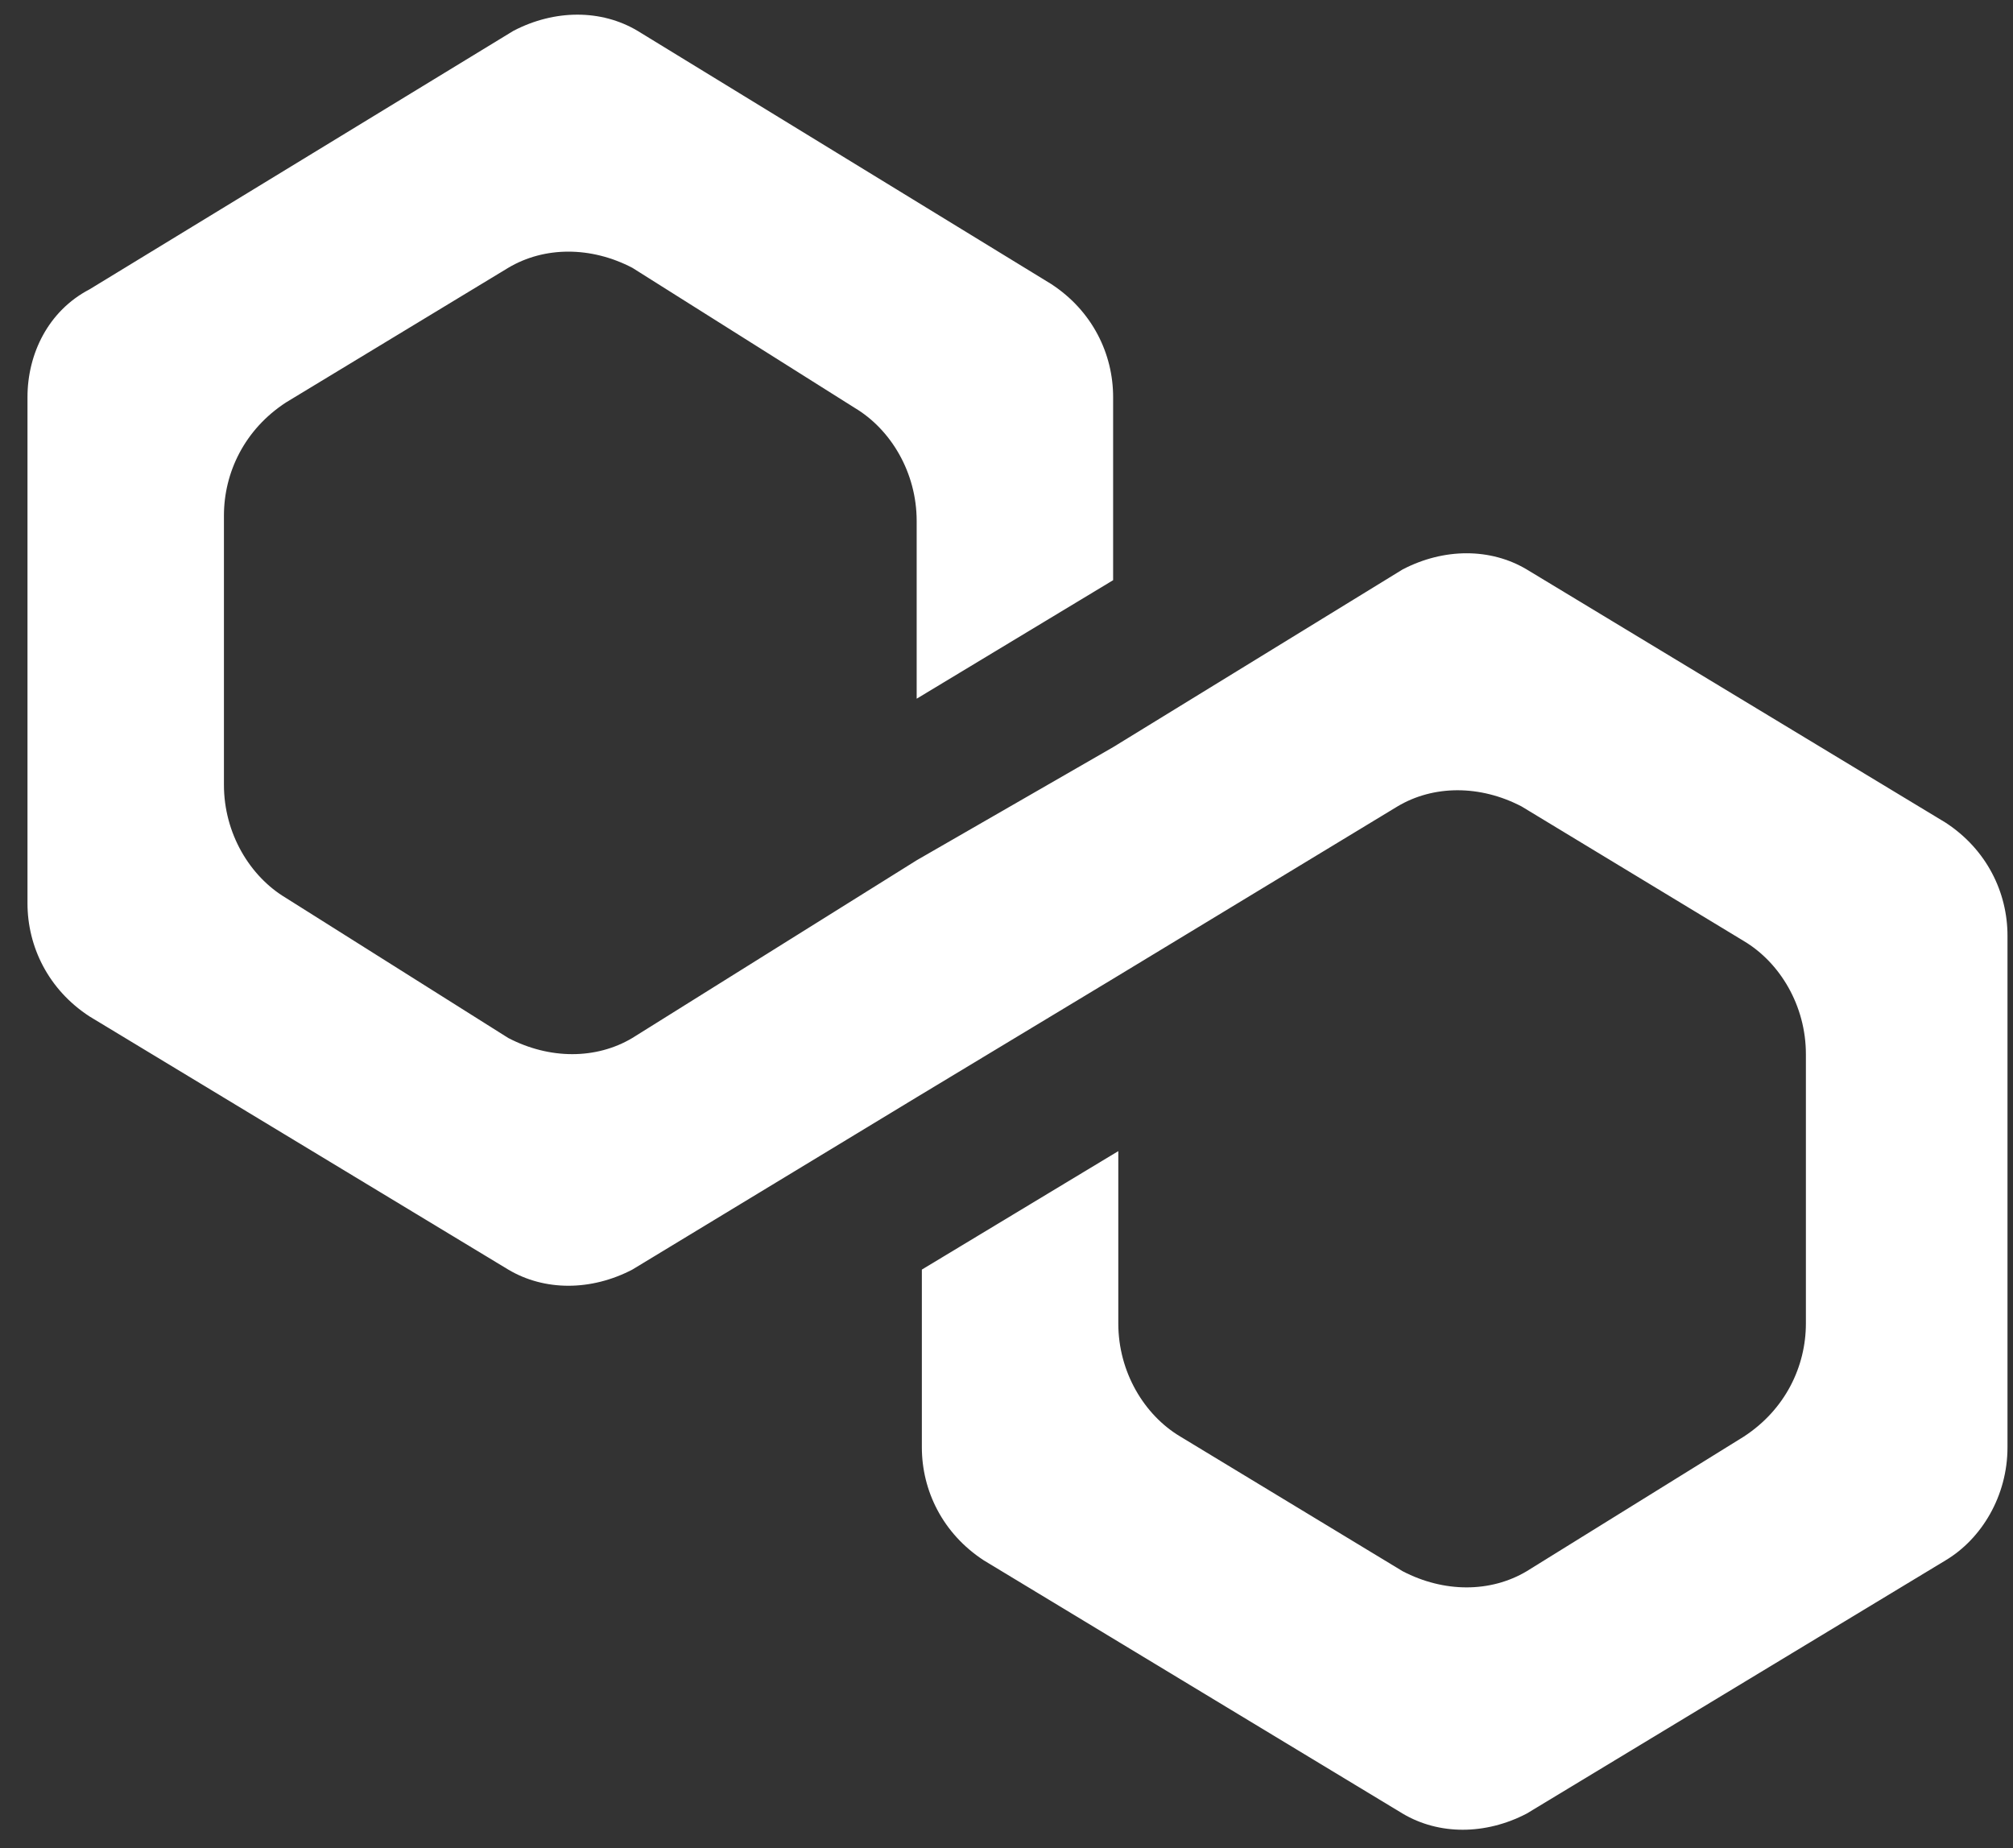 <svg
  viewBox='0 0 61 56'
  fill='none'
  xmlns='http://www.w3.org/2000/svg'>
  <rect x="0" y="0" width="61" height="56" fill="#333333" stroke="none"/>
  <path
    d='M46.264 17.255C45.167 16.602 43.758 16.602 42.504 17.255L33.731 22.64L27.778 26.068L19.162 31.453C18.066 32.106 16.656 32.106 15.402 31.453L8.666 27.21C7.57 26.557 6.786 25.252 6.786 23.783V15.623C6.786 14.317 7.413 13.011 8.666 12.195L15.402 8.115C16.499 7.462 17.909 7.462 19.162 8.115L25.898 12.358C26.995 13.011 27.778 14.317 27.778 15.786V21.172L33.731 17.581V12.032C33.731 10.726 33.105 9.421 31.852 8.605L19.319 0.934C18.222 0.281 16.812 0.281 15.559 0.934L2.713 8.768C1.46 9.421 0.833 10.726 0.833 12.032V27.373C0.833 28.679 1.46 29.985 2.713 30.8L15.402 38.471C16.499 39.124 17.909 39.124 19.162 38.471L27.778 33.249L33.731 29.658L42.348 24.436C43.444 23.783 44.854 23.783 46.107 24.436L52.844 28.516C53.94 29.169 54.724 30.474 54.724 31.943V40.103C54.724 41.409 54.097 42.715 52.844 43.531L46.264 47.611C45.167 48.264 43.758 48.264 42.504 47.611L35.768 43.531C34.671 42.878 33.888 41.572 33.888 40.103V34.881L27.935 38.471V43.857C27.935 45.163 28.562 46.468 29.815 47.284L42.504 54.955C43.601 55.608 45.011 55.608 46.264 54.955L58.953 47.284C60.05 46.631 60.833 45.326 60.833 43.857V28.352C60.833 27.047 60.207 25.741 58.953 24.925L46.264 17.255Z'
    fill='white'
  />
</svg>